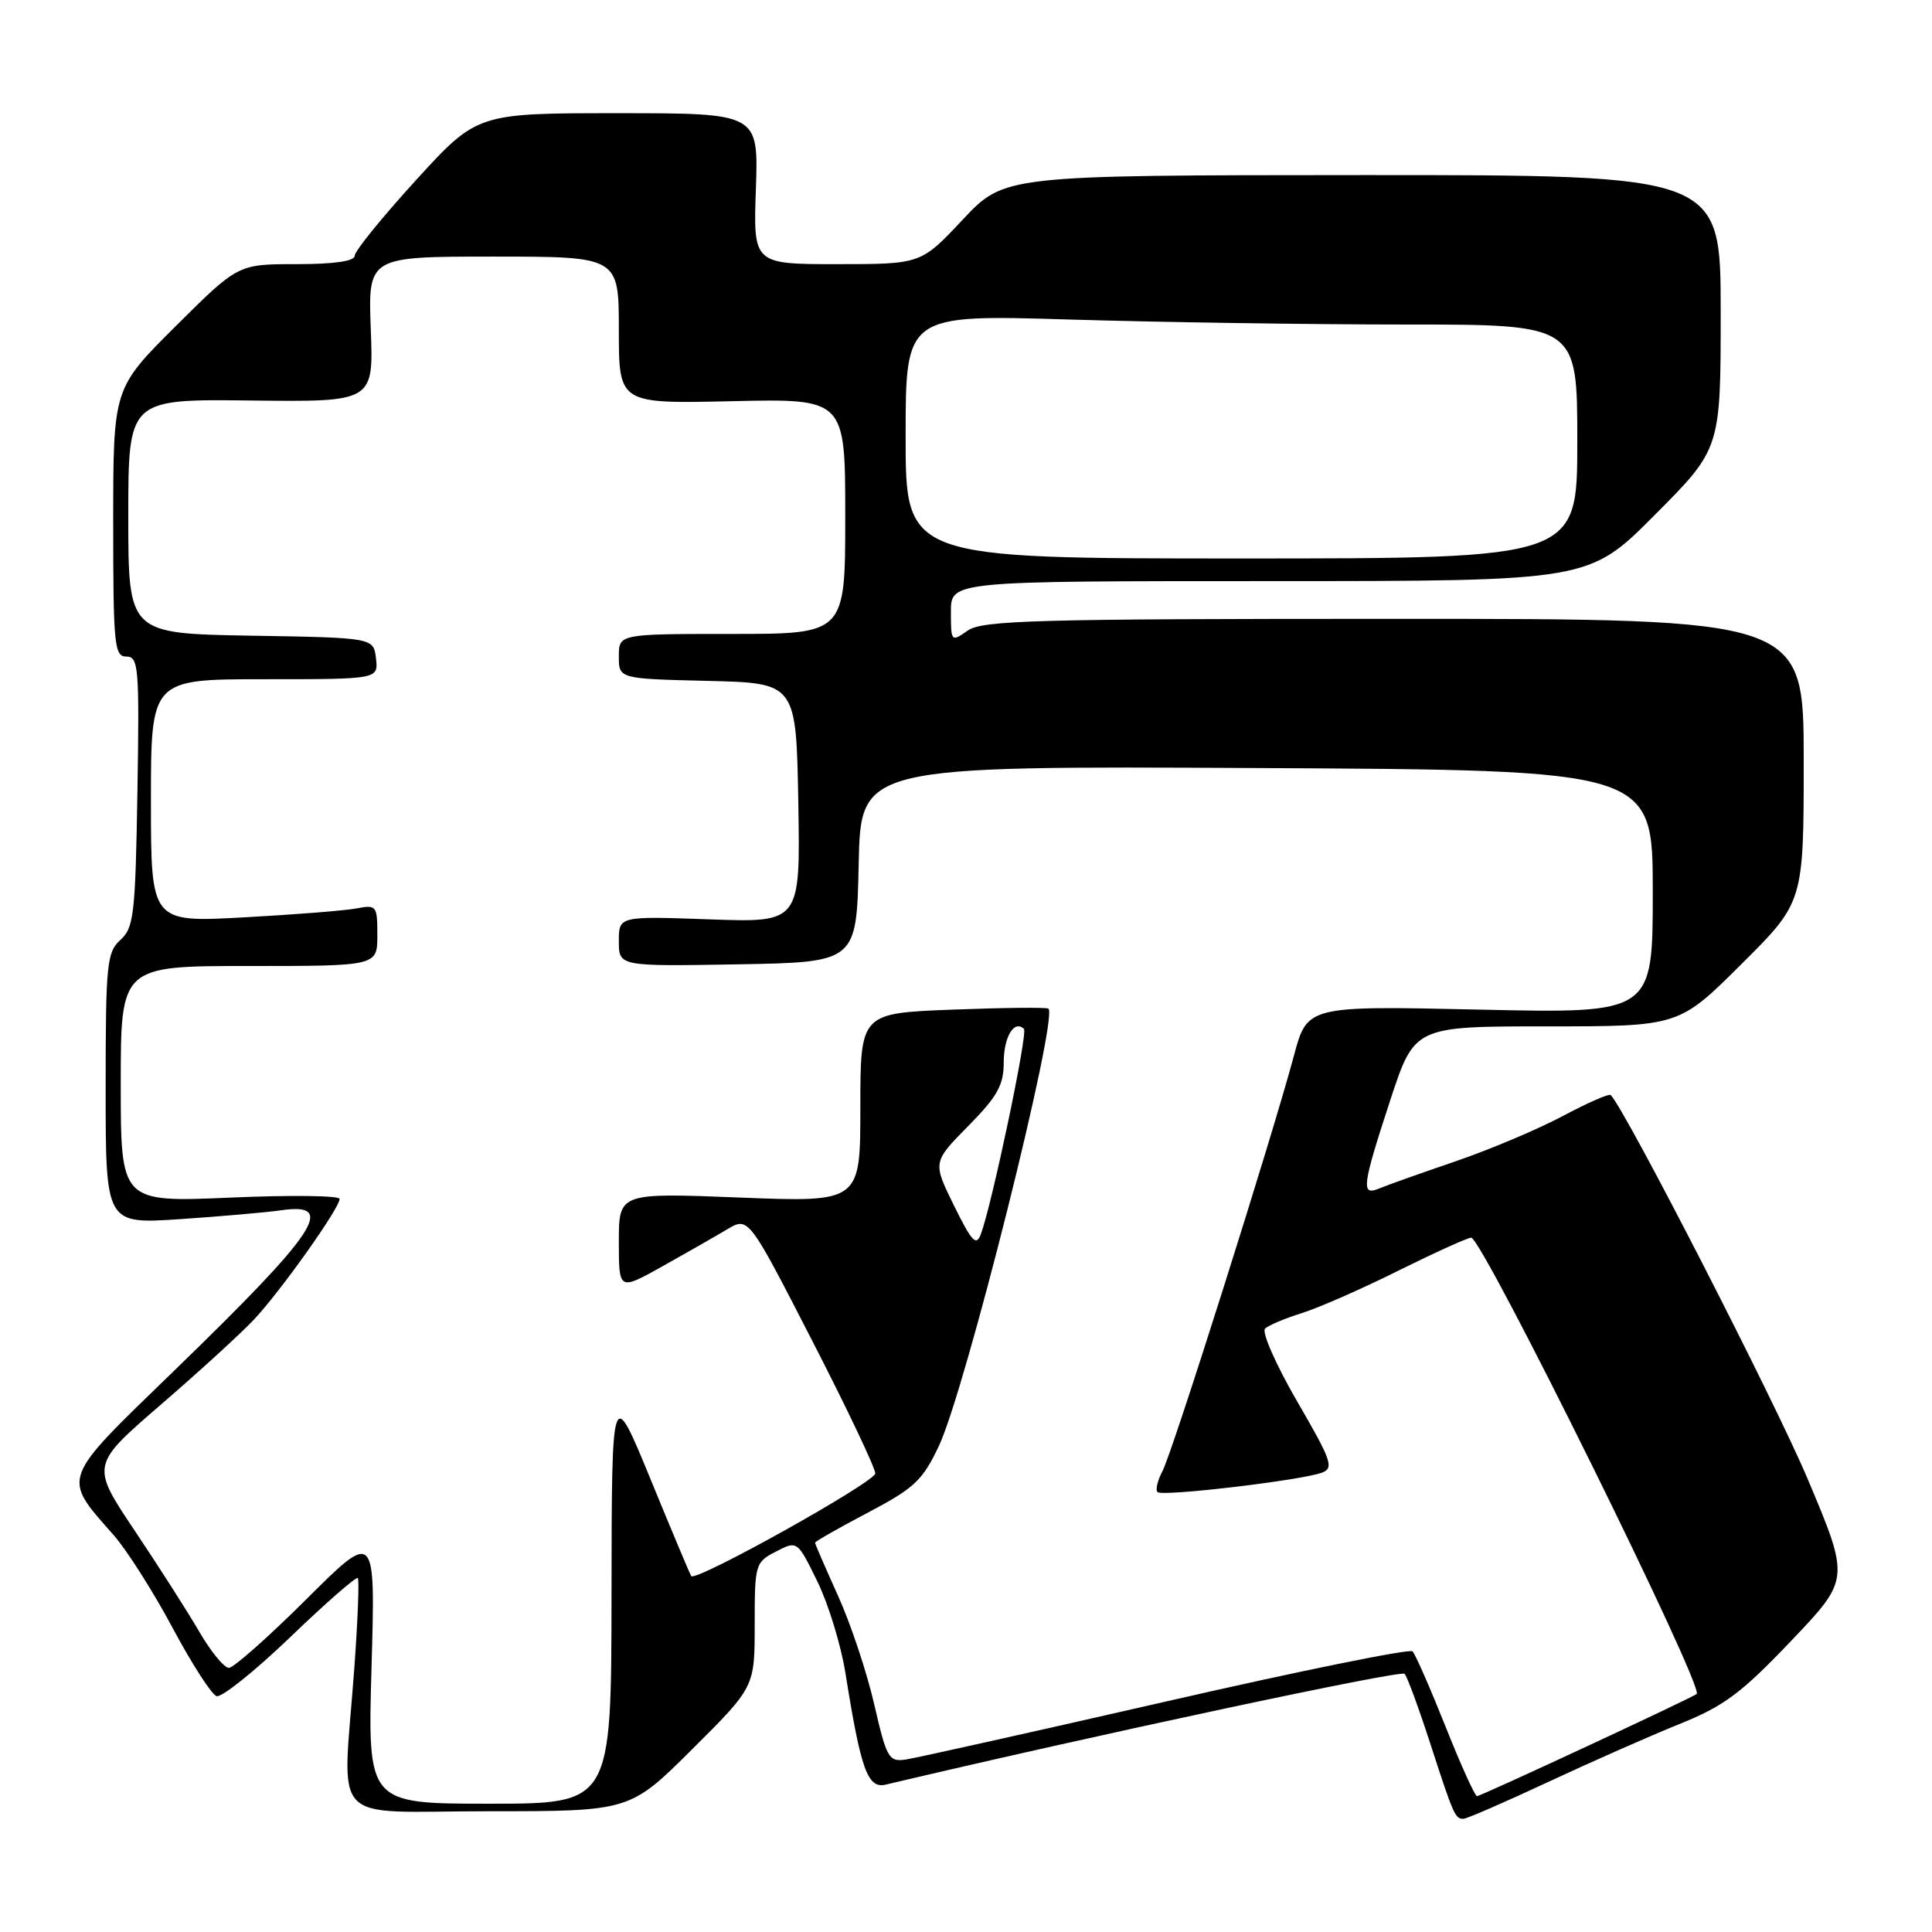 <?xml version="1.0" encoding="UTF-8" standalone="no"?>
<!DOCTYPE svg PUBLIC "-//W3C//DTD SVG 1.1//EN" "http://www.w3.org/Graphics/SVG/1.1/DTD/svg11.dtd" >
<svg xmlns="http://www.w3.org/2000/svg" xmlns:xlink="http://www.w3.org/1999/xlink" version="1.1" viewBox="0 0 256 256">
 <g >
 <path fill="currentColor"
d=" M 205.10 236.14 C 210.82 233.47 218.65 230.01 222.50 228.46 C 228.42 226.08 230.71 224.38 237.31 217.45 C 245.12 209.26 245.12 209.26 239.56 196.05 C 235.23 185.76 215.41 147.13 213.43 145.10 C 213.21 144.88 210.34 146.14 207.04 147.90 C 203.75 149.65 197.33 152.36 192.78 153.91 C 188.22 155.47 183.71 157.07 182.75 157.48 C 180.31 158.50 180.48 157.20 184.21 145.80 C 187.43 136.00 187.43 136.00 204.94 136.00 C 222.46 136.00 222.46 136.00 230.73 127.77 C 239.00 119.54 239.00 119.54 239.00 100.77 C 239.00 82.00 239.00 82.00 184.72 82.00 C 137.22 82.00 130.17 82.19 128.22 83.56 C 126.04 85.09 126.00 85.05 126.00 81.06 C 126.00 77.00 126.00 77.00 168.27 77.00 C 210.54 77.00 210.54 77.00 219.27 68.23 C 228.00 59.46 228.00 59.46 228.00 41.33 C 228.00 23.19 228.00 23.19 180.55 23.20 C 133.09 23.22 133.09 23.22 127.56 29.11 C 122.03 35.00 122.03 35.00 110.92 35.00 C 99.81 35.00 99.81 35.00 100.16 25.00 C 100.50 15.00 100.50 15.00 81.86 15.00 C 63.22 15.00 63.22 15.00 55.11 23.88 C 50.65 28.77 47.00 33.27 47.00 33.88 C 47.00 34.61 44.30 35.00 39.27 35.00 C 31.54 35.00 31.54 35.00 23.27 43.23 C 15.00 51.46 15.00 51.46 15.00 69.23 C 15.00 85.49 15.15 87.00 16.75 87.00 C 18.36 87.00 18.48 88.40 18.21 104.88 C 17.94 121.16 17.74 122.93 15.96 124.54 C 14.15 126.17 14.00 127.71 14.00 144.25 C 14.00 162.19 14.00 162.19 23.75 161.55 C 29.11 161.19 35.19 160.66 37.25 160.37 C 44.69 159.29 42.08 163.20 23.03 181.67 C 7.90 196.33 8.18 195.58 15.06 203.41 C 16.82 205.42 20.34 210.96 22.88 215.72 C 25.42 220.48 28.04 224.54 28.70 224.75 C 29.36 224.96 33.76 221.44 38.47 216.92 C 43.18 212.39 47.20 208.88 47.41 209.10 C 47.62 209.32 47.41 214.68 46.95 221.00 C 45.40 242.32 43.23 240.00 64.73 240.00 C 83.46 240.00 83.46 240.00 91.73 231.77 C 100.00 223.54 100.00 223.54 100.00 215.30 C 100.00 207.26 100.07 207.01 102.82 205.59 C 105.65 204.13 105.65 204.13 108.30 209.54 C 109.76 212.52 111.44 218.00 112.03 221.72 C 114.07 234.53 114.97 237.04 117.37 236.47 C 145.05 229.92 185.64 221.25 186.12 221.79 C 186.47 222.18 187.99 226.32 189.51 231.00 C 192.61 240.56 192.81 241.00 193.91 241.00 C 194.35 241.00 199.38 238.81 205.10 236.14 Z  M 49.23 220.89 C 49.75 202.79 49.75 202.79 40.61 211.89 C 35.58 216.90 30.95 221.00 30.33 221.00 C 29.70 221.00 27.95 218.86 26.43 216.25 C 24.91 213.64 21.05 207.59 17.85 202.82 C 12.04 194.14 12.04 194.14 21.27 186.16 C 26.35 181.78 31.92 176.69 33.65 174.85 C 37.20 171.07 45.00 160.09 45.00 158.86 C 45.00 158.42 38.48 158.34 30.50 158.69 C 16.00 159.31 16.00 159.31 16.00 143.66 C 16.00 128.00 16.00 128.00 33.00 128.00 C 50.00 128.00 50.00 128.00 50.00 123.92 C 50.00 120.01 49.89 119.86 47.25 120.37 C 45.74 120.66 38.99 121.19 32.25 121.56 C 20.00 122.22 20.00 122.22 20.00 106.11 C 20.00 90.00 20.00 90.00 35.07 90.00 C 50.13 90.00 50.13 90.00 49.82 87.25 C 49.50 84.50 49.50 84.50 33.25 84.23 C 17.00 83.95 17.00 83.95 17.00 68.41 C 17.00 52.88 17.00 52.88 33.25 53.07 C 49.50 53.26 49.50 53.26 49.13 43.63 C 48.77 34.00 48.77 34.00 65.38 34.00 C 82.00 34.00 82.00 34.00 82.00 43.75 C 82.00 53.50 82.00 53.50 97.00 53.16 C 112.00 52.82 112.00 52.82 112.00 68.41 C 112.00 84.00 112.00 84.00 97.00 84.00 C 82.00 84.00 82.00 84.00 82.00 86.97 C 82.00 89.94 82.00 89.94 93.75 90.22 C 105.50 90.50 105.50 90.50 105.78 106.37 C 106.05 122.25 106.05 122.25 94.03 121.82 C 82.00 121.39 82.00 121.39 82.00 124.72 C 82.00 128.05 82.00 128.05 97.75 127.78 C 113.50 127.50 113.50 127.50 113.78 114.50 C 114.05 101.50 114.05 101.50 166.53 101.77 C 219.00 102.03 219.00 102.03 219.00 118.16 C 219.00 134.29 219.00 134.29 196.11 133.78 C 173.22 133.27 173.22 133.27 171.45 139.89 C 168.56 150.69 155.33 192.52 154.03 194.94 C 153.38 196.17 153.08 197.42 153.38 197.71 C 154.00 198.33 172.39 196.16 175.15 195.14 C 176.79 194.53 176.45 193.56 171.86 185.66 C 169.05 180.80 167.15 176.49 167.63 176.04 C 168.11 175.60 170.30 174.68 172.50 173.99 C 174.70 173.31 180.46 170.78 185.29 168.37 C 190.13 165.97 194.47 164.00 194.94 164.00 C 196.41 164.00 225.86 223.59 224.82 224.46 C 224.20 224.98 196.21 238.00 195.71 238.00 C 195.44 238.00 193.55 233.84 191.53 228.75 C 189.50 223.66 187.54 219.19 187.17 218.81 C 186.80 218.44 172.08 221.43 154.45 225.47 C 136.82 229.50 121.31 232.96 120.00 233.15 C 117.77 233.48 117.48 232.97 115.83 225.80 C 114.86 221.57 112.70 215.10 111.03 211.42 C 109.37 207.74 108.00 204.59 108.00 204.42 C 108.00 204.25 111.14 202.46 114.98 200.44 C 121.16 197.19 122.24 196.18 124.41 191.59 C 127.91 184.20 140.28 134.79 138.92 133.65 C 138.69 133.46 132.99 133.52 126.25 133.78 C 114.00 134.25 114.00 134.25 114.00 146.78 C 114.00 159.31 114.00 159.31 98.00 158.68 C 82.00 158.05 82.00 158.05 82.00 164.54 C 82.00 171.02 82.00 171.02 87.75 167.81 C 90.91 166.04 94.78 163.83 96.34 162.90 C 99.18 161.21 99.18 161.21 107.59 177.59 C 112.22 186.60 115.99 194.54 115.98 195.23 C 115.97 196.38 92.20 209.64 91.59 208.84 C 91.45 208.65 89.02 202.88 86.20 196.00 C 81.06 183.50 81.06 183.50 81.03 211.25 C 81.00 239.00 81.00 239.00 64.86 239.00 C 48.71 239.00 48.71 239.00 49.23 220.89 Z  M 126.41 159.75 C 123.58 153.99 123.58 153.99 128.29 149.21 C 132.17 145.27 133.00 143.79 133.00 140.77 C 133.00 137.38 134.40 135.07 135.68 136.35 C 136.21 136.88 131.49 159.38 129.98 163.50 C 129.37 165.18 128.79 164.58 126.41 159.75 Z  M 120.00 57.84 C 120.00 41.68 120.00 41.68 141.75 42.34 C 153.71 42.70 173.74 43.00 186.25 43.00 C 209.00 43.00 209.00 43.00 209.00 58.50 C 209.00 74.00 209.00 74.00 164.50 74.00 C 120.00 74.00 120.00 74.00 120.00 57.84 Z "/>
</g>
</svg>